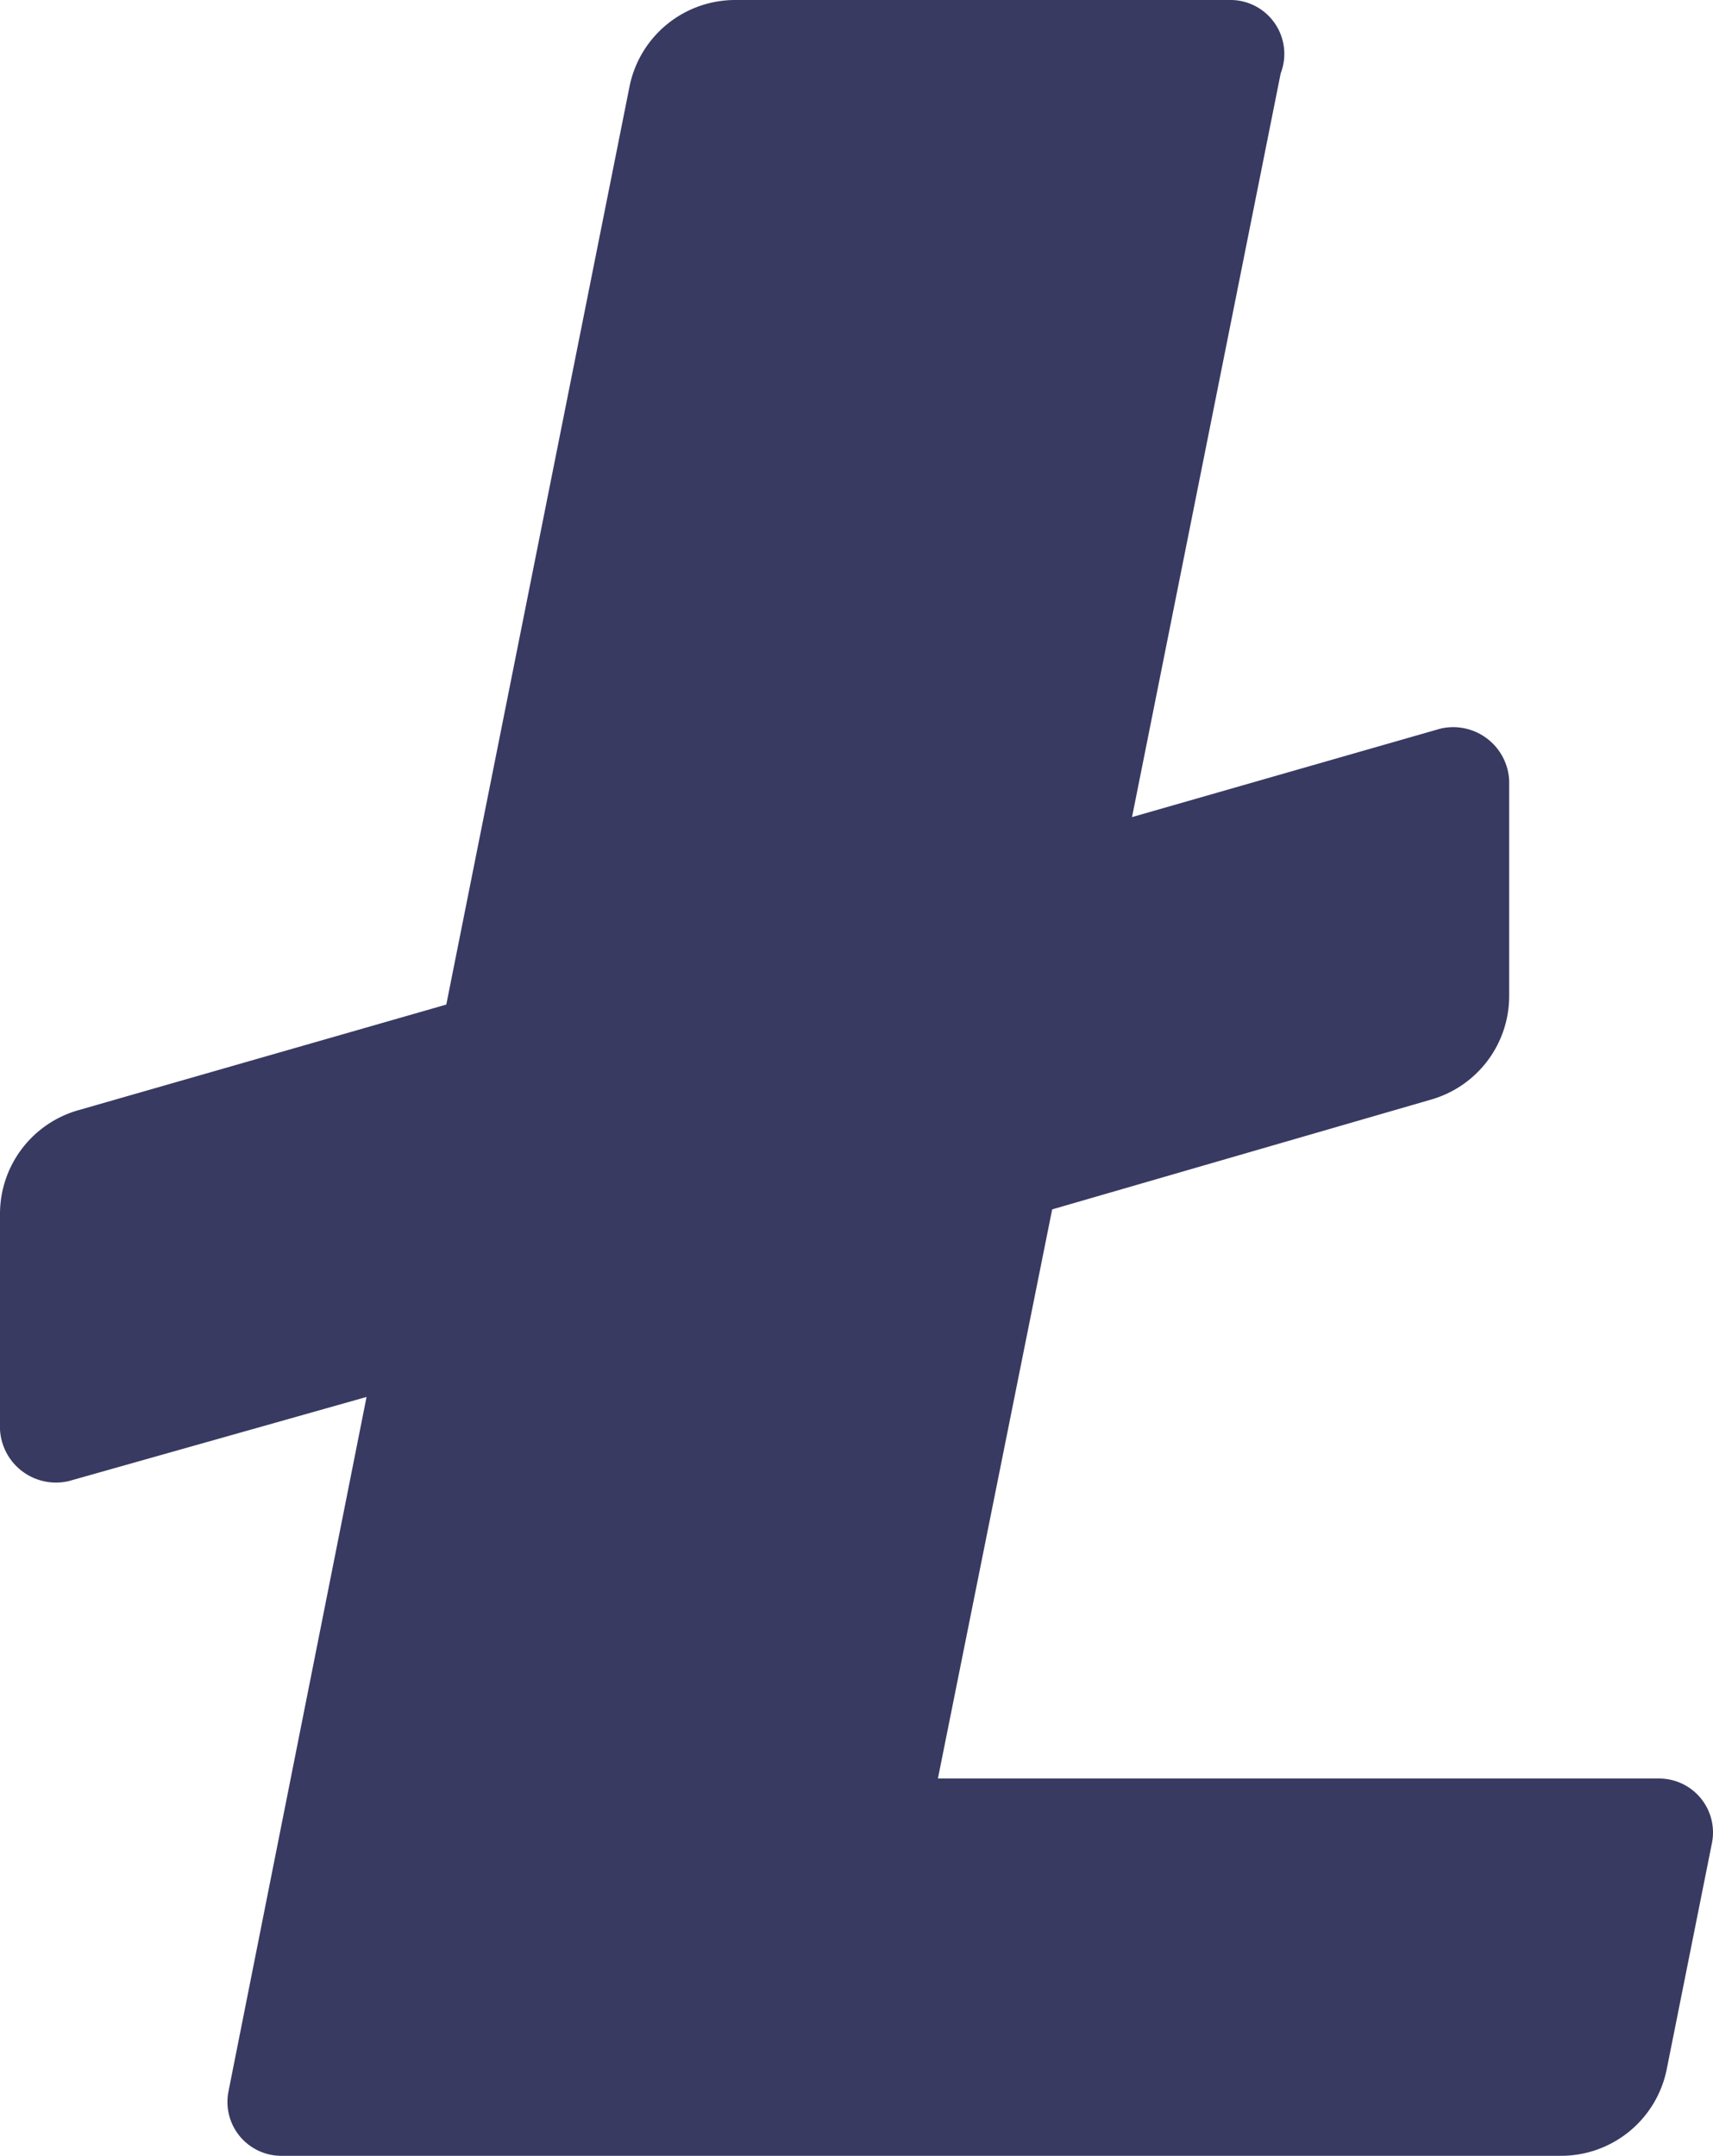 <svg xmlns="http://www.w3.org/2000/svg" width="26.684" height="33.587" viewBox="0 0 26.684 33.587">
  <path id="Path" d="M25.861,27.709H14.61l1.78-8.867L22.3,17.129a1.679,1.679,0,0,0,1.209-1.612V12.159a.873.873,0,0,0-1.075-.806l-4.8,1.377L19.95,1.142A.84.84,0,0,0,19.144,0H11.453A1.679,1.679,0,0,0,9.807,1.344L6.952,15.651,1.209,17.3A1.679,1.679,0,0,0,0,18.909v3.359a.873.873,0,0,0,1.075.806l4.635-1.31L3.56,32.579a.84.84,0,0,0,.806,1.008h19.95a1.679,1.679,0,0,0,1.646-1.343l.705-3.527a.84.84,0,0,0-.806-1.008Z" fill="#393a62"/>
</svg>
